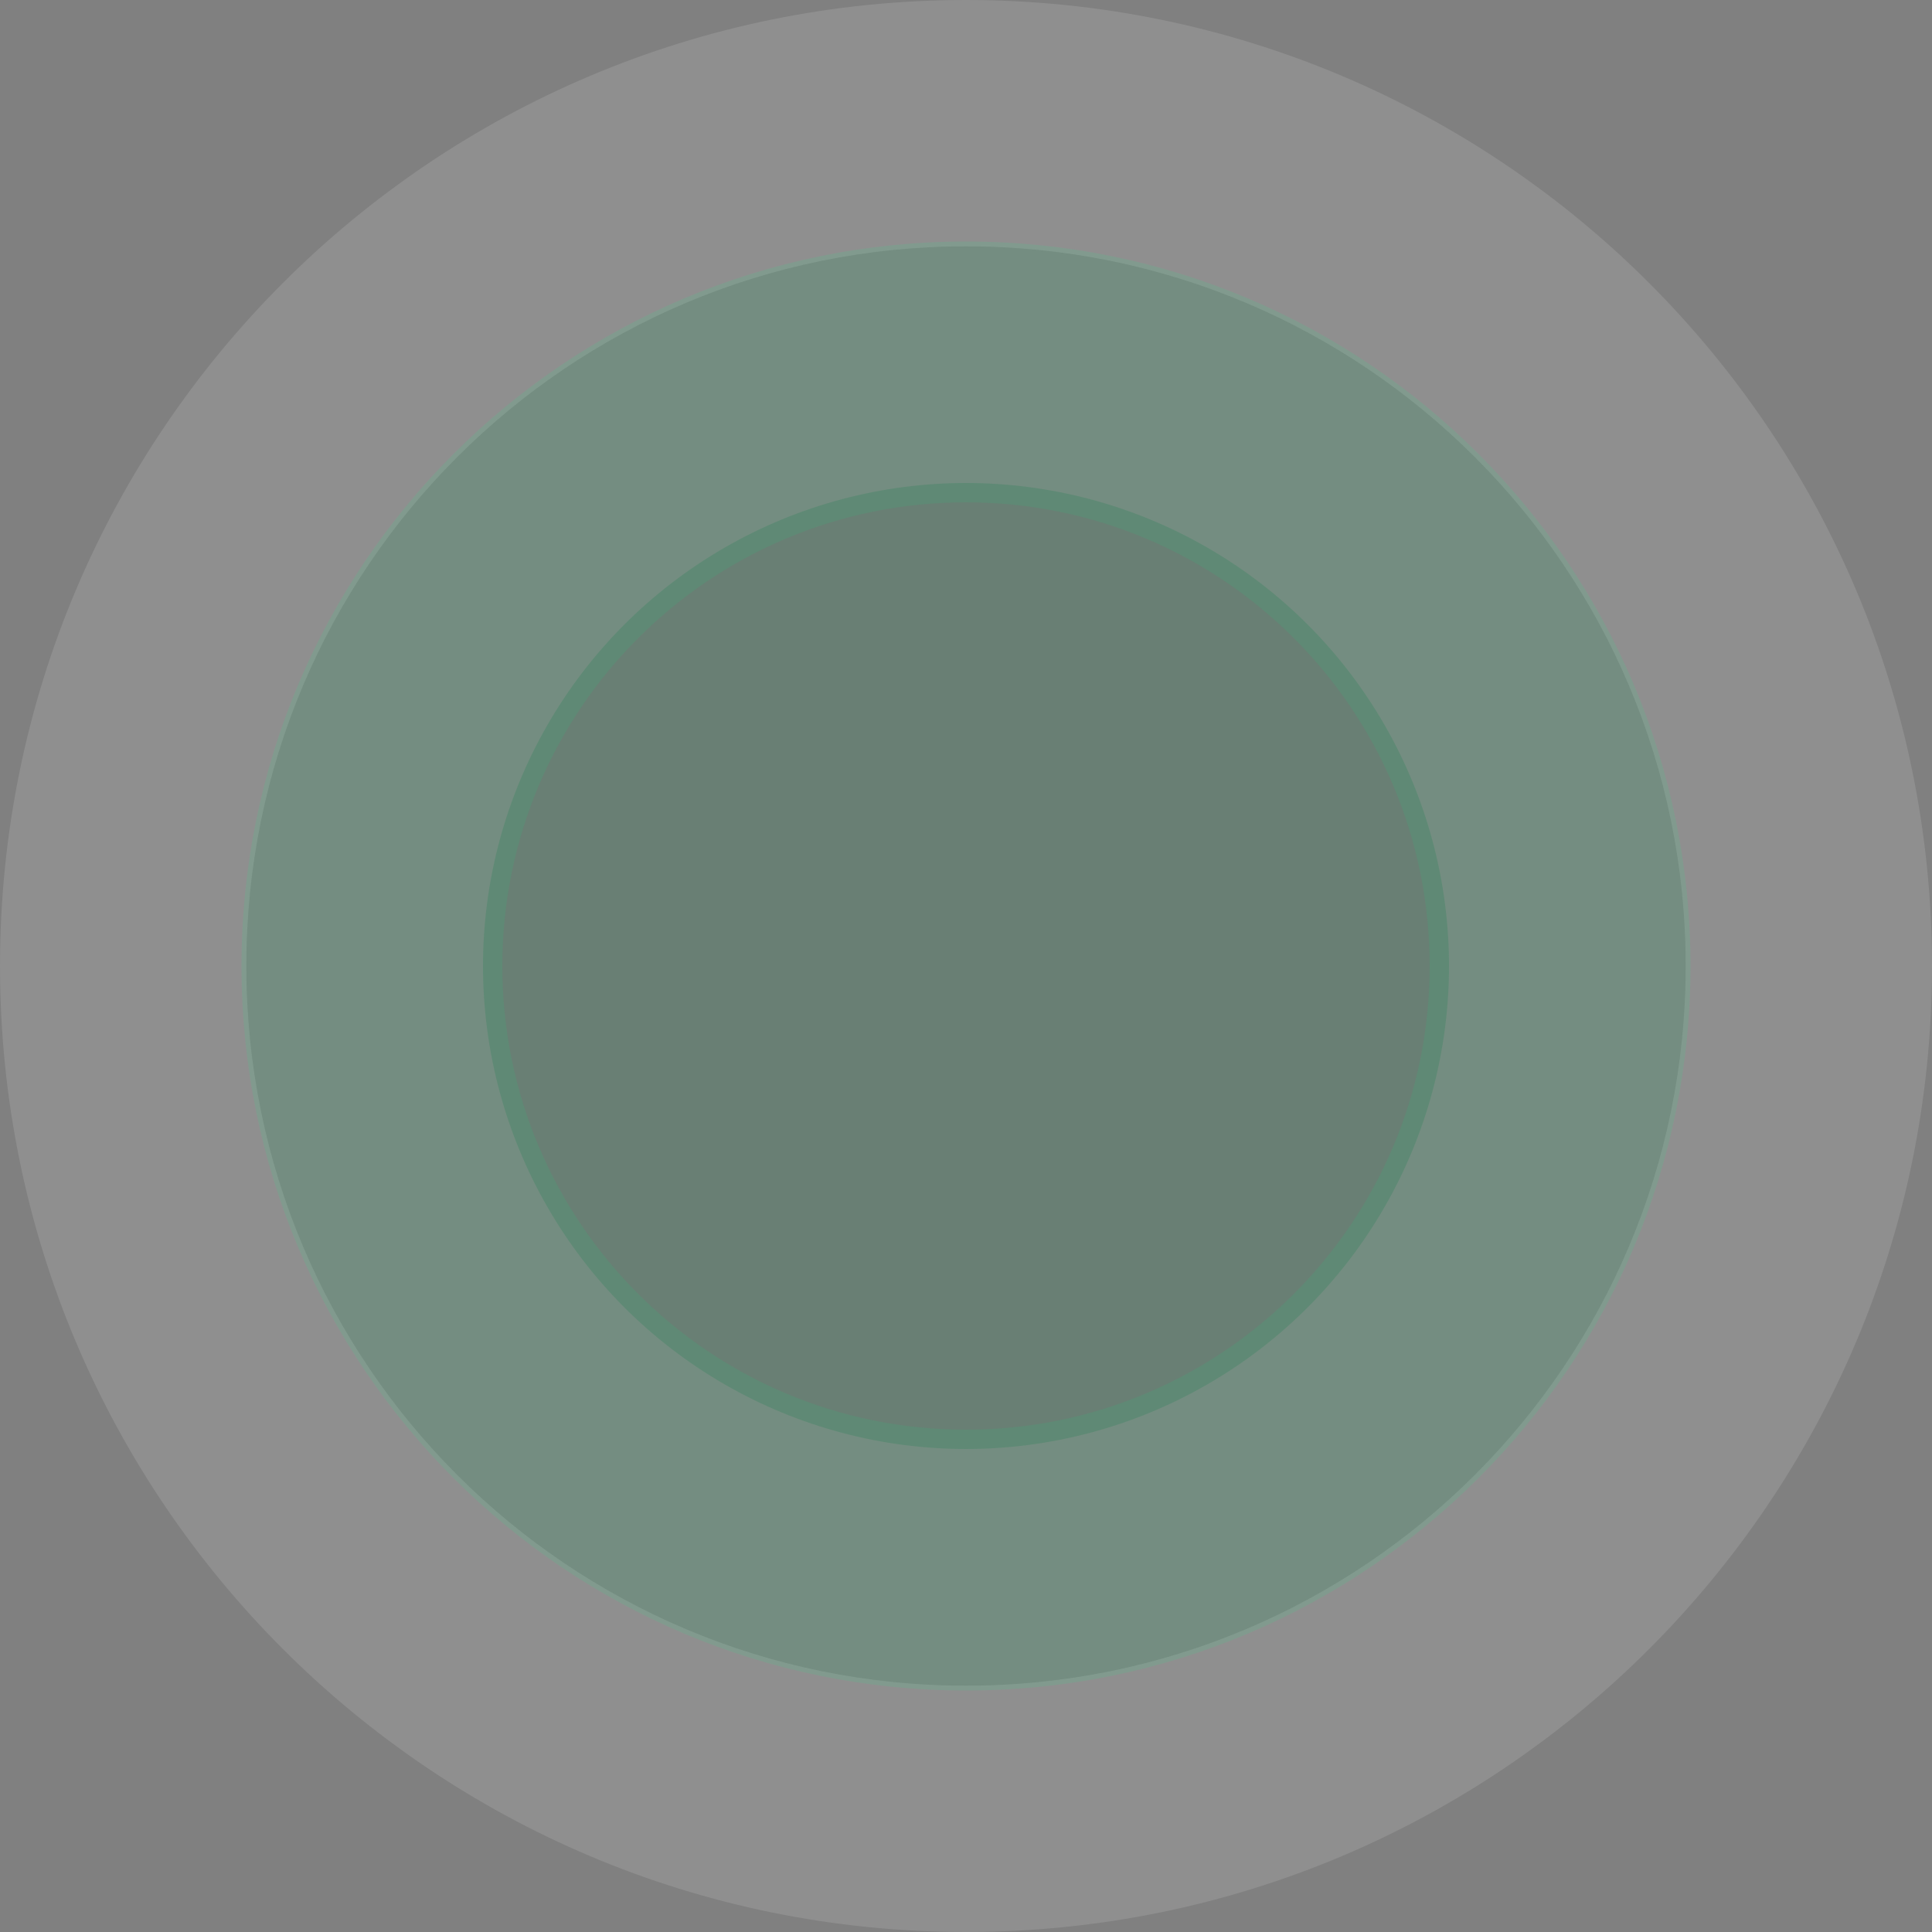<svg xmlns="http://www.w3.org/2000/svg" width="20" height="20" viewBox="0 0 20 20" fill="none">
  <rect x="0" y="0" width="20" height="20" fill="#808080" stroke="none"/>
  <path
    d="M20 10C20 15.523 15.523 20 10 20C4.477 20 0 15.523 0 10C0 4.477 4.477 0 10 0C15.523 0 20 4.477 20 10ZM2.55 10C2.55 14.114 5.886 17.45 10 17.45C14.114 17.45 17.45 14.114 17.45 10C17.45 5.886 14.114 2.55 10 2.55C5.886 2.55 2.55 5.886 2.55 10Z"
    fill="white" fill-opacity="0.12" />
  <path
    d="M17.5 10C17.5 14.142 14.142 17.5 10 17.5C5.858 17.5 2.5 14.142 2.5 10C2.5 5.858 5.858 2.5 10 2.5C14.142 2.5 17.5 5.858 17.5 10ZM5.2 10C5.2 12.651 7.349 14.8 10 14.8C12.651 14.8 14.8 12.651 14.8 10C14.8 7.349 12.651 5.2 10 5.2C7.349 5.2 5.2 7.349 5.2 10Z"
    fill="#1CED86" fill-opacity="0.12" />
  <circle cx="10" cy="10" r="5" fill="#1CED86" fill-opacity="0.12" />
  <circle cx="10" cy="10" r="5" fill="black" fill-opacity="0.1" />
</svg>